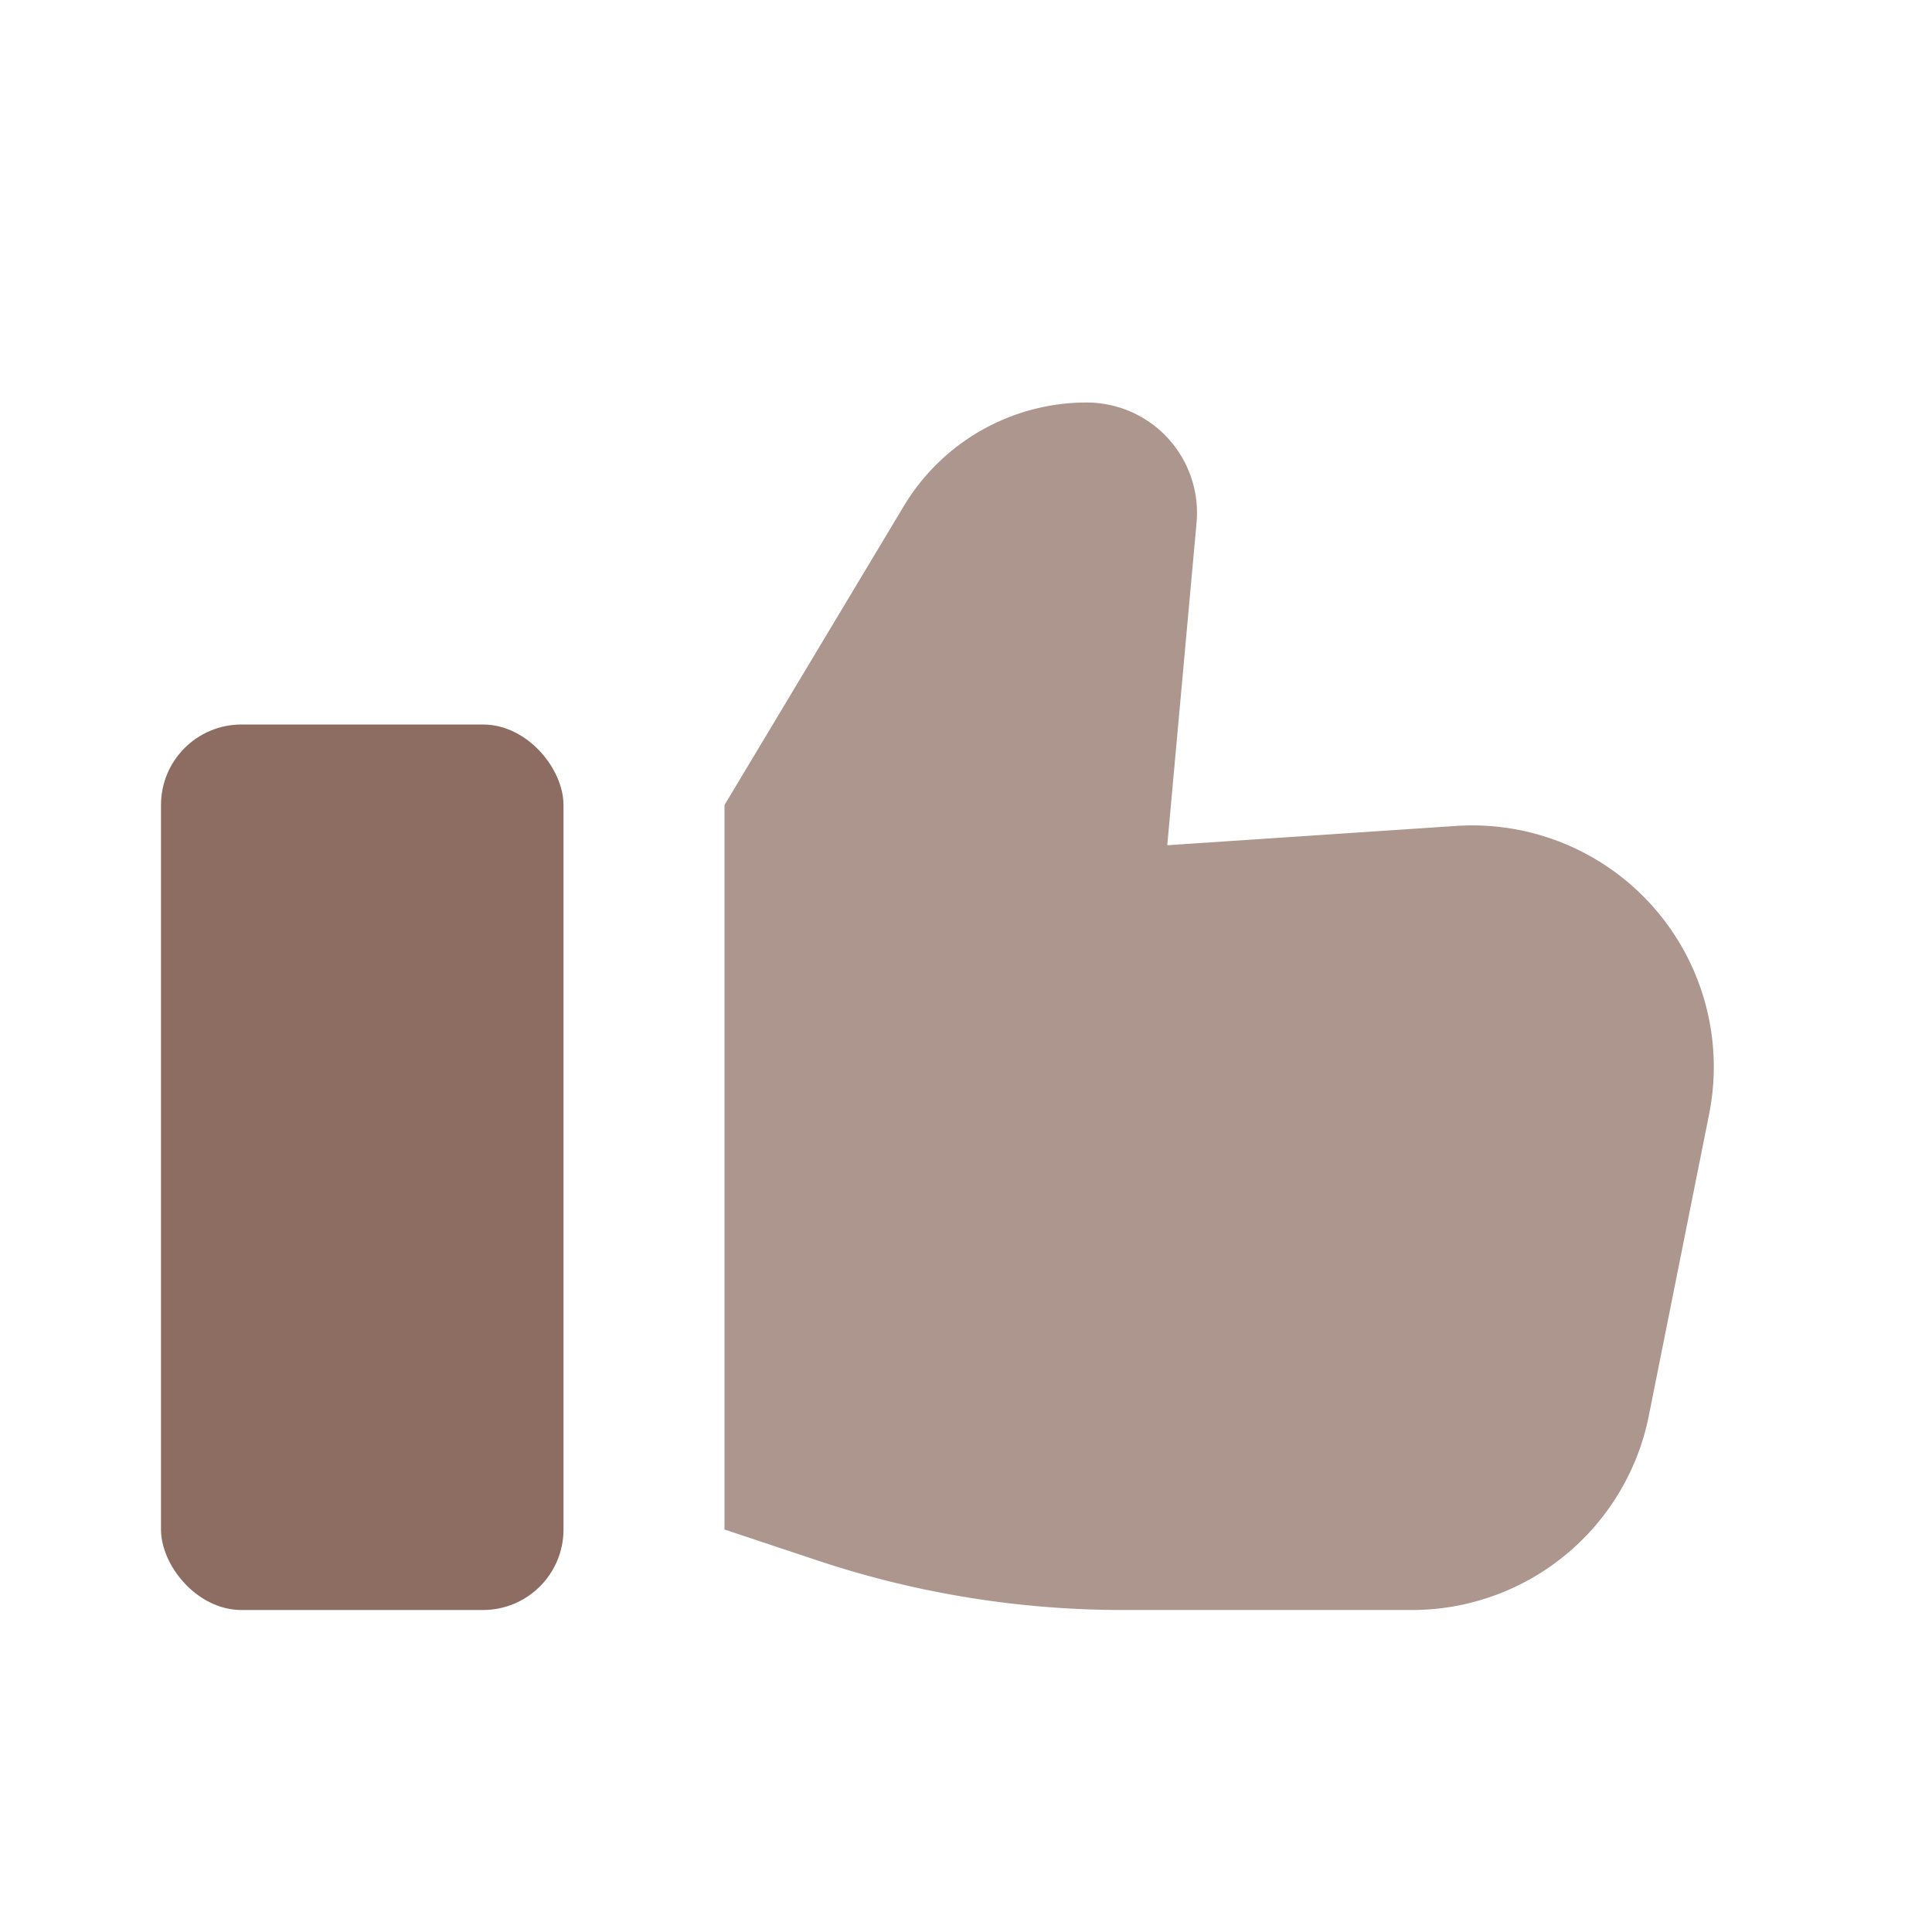 <svg xmlns="http://www.w3.org/2000/svg" width="24" height="24" viewBox="0 0 24 24"><defs><style>.a{fill:none;}.b{fill:#ac968e;fill-rule:evenodd;}.c{fill:#8d6c61;}</style></defs><rect class="a" width="24" height="24"/><path class="b" d="M9,10v9l1.153.384A12,12,0,0,0,13.947,20h3.593a3,3,0,0,0,2.942-2.412l.749-3.746a3,3,0,0,0-3.141-3.582L14.5,10.5l.364-4.006a1.37,1.37,0,0,0-1.24-1.488Q13.562,5,13.5,5h0a2.649,2.649,0,0,0-2.272,1.286Z"/><rect class="c" width="5" height="11" rx="1" transform="translate(2 9)"/></svg>